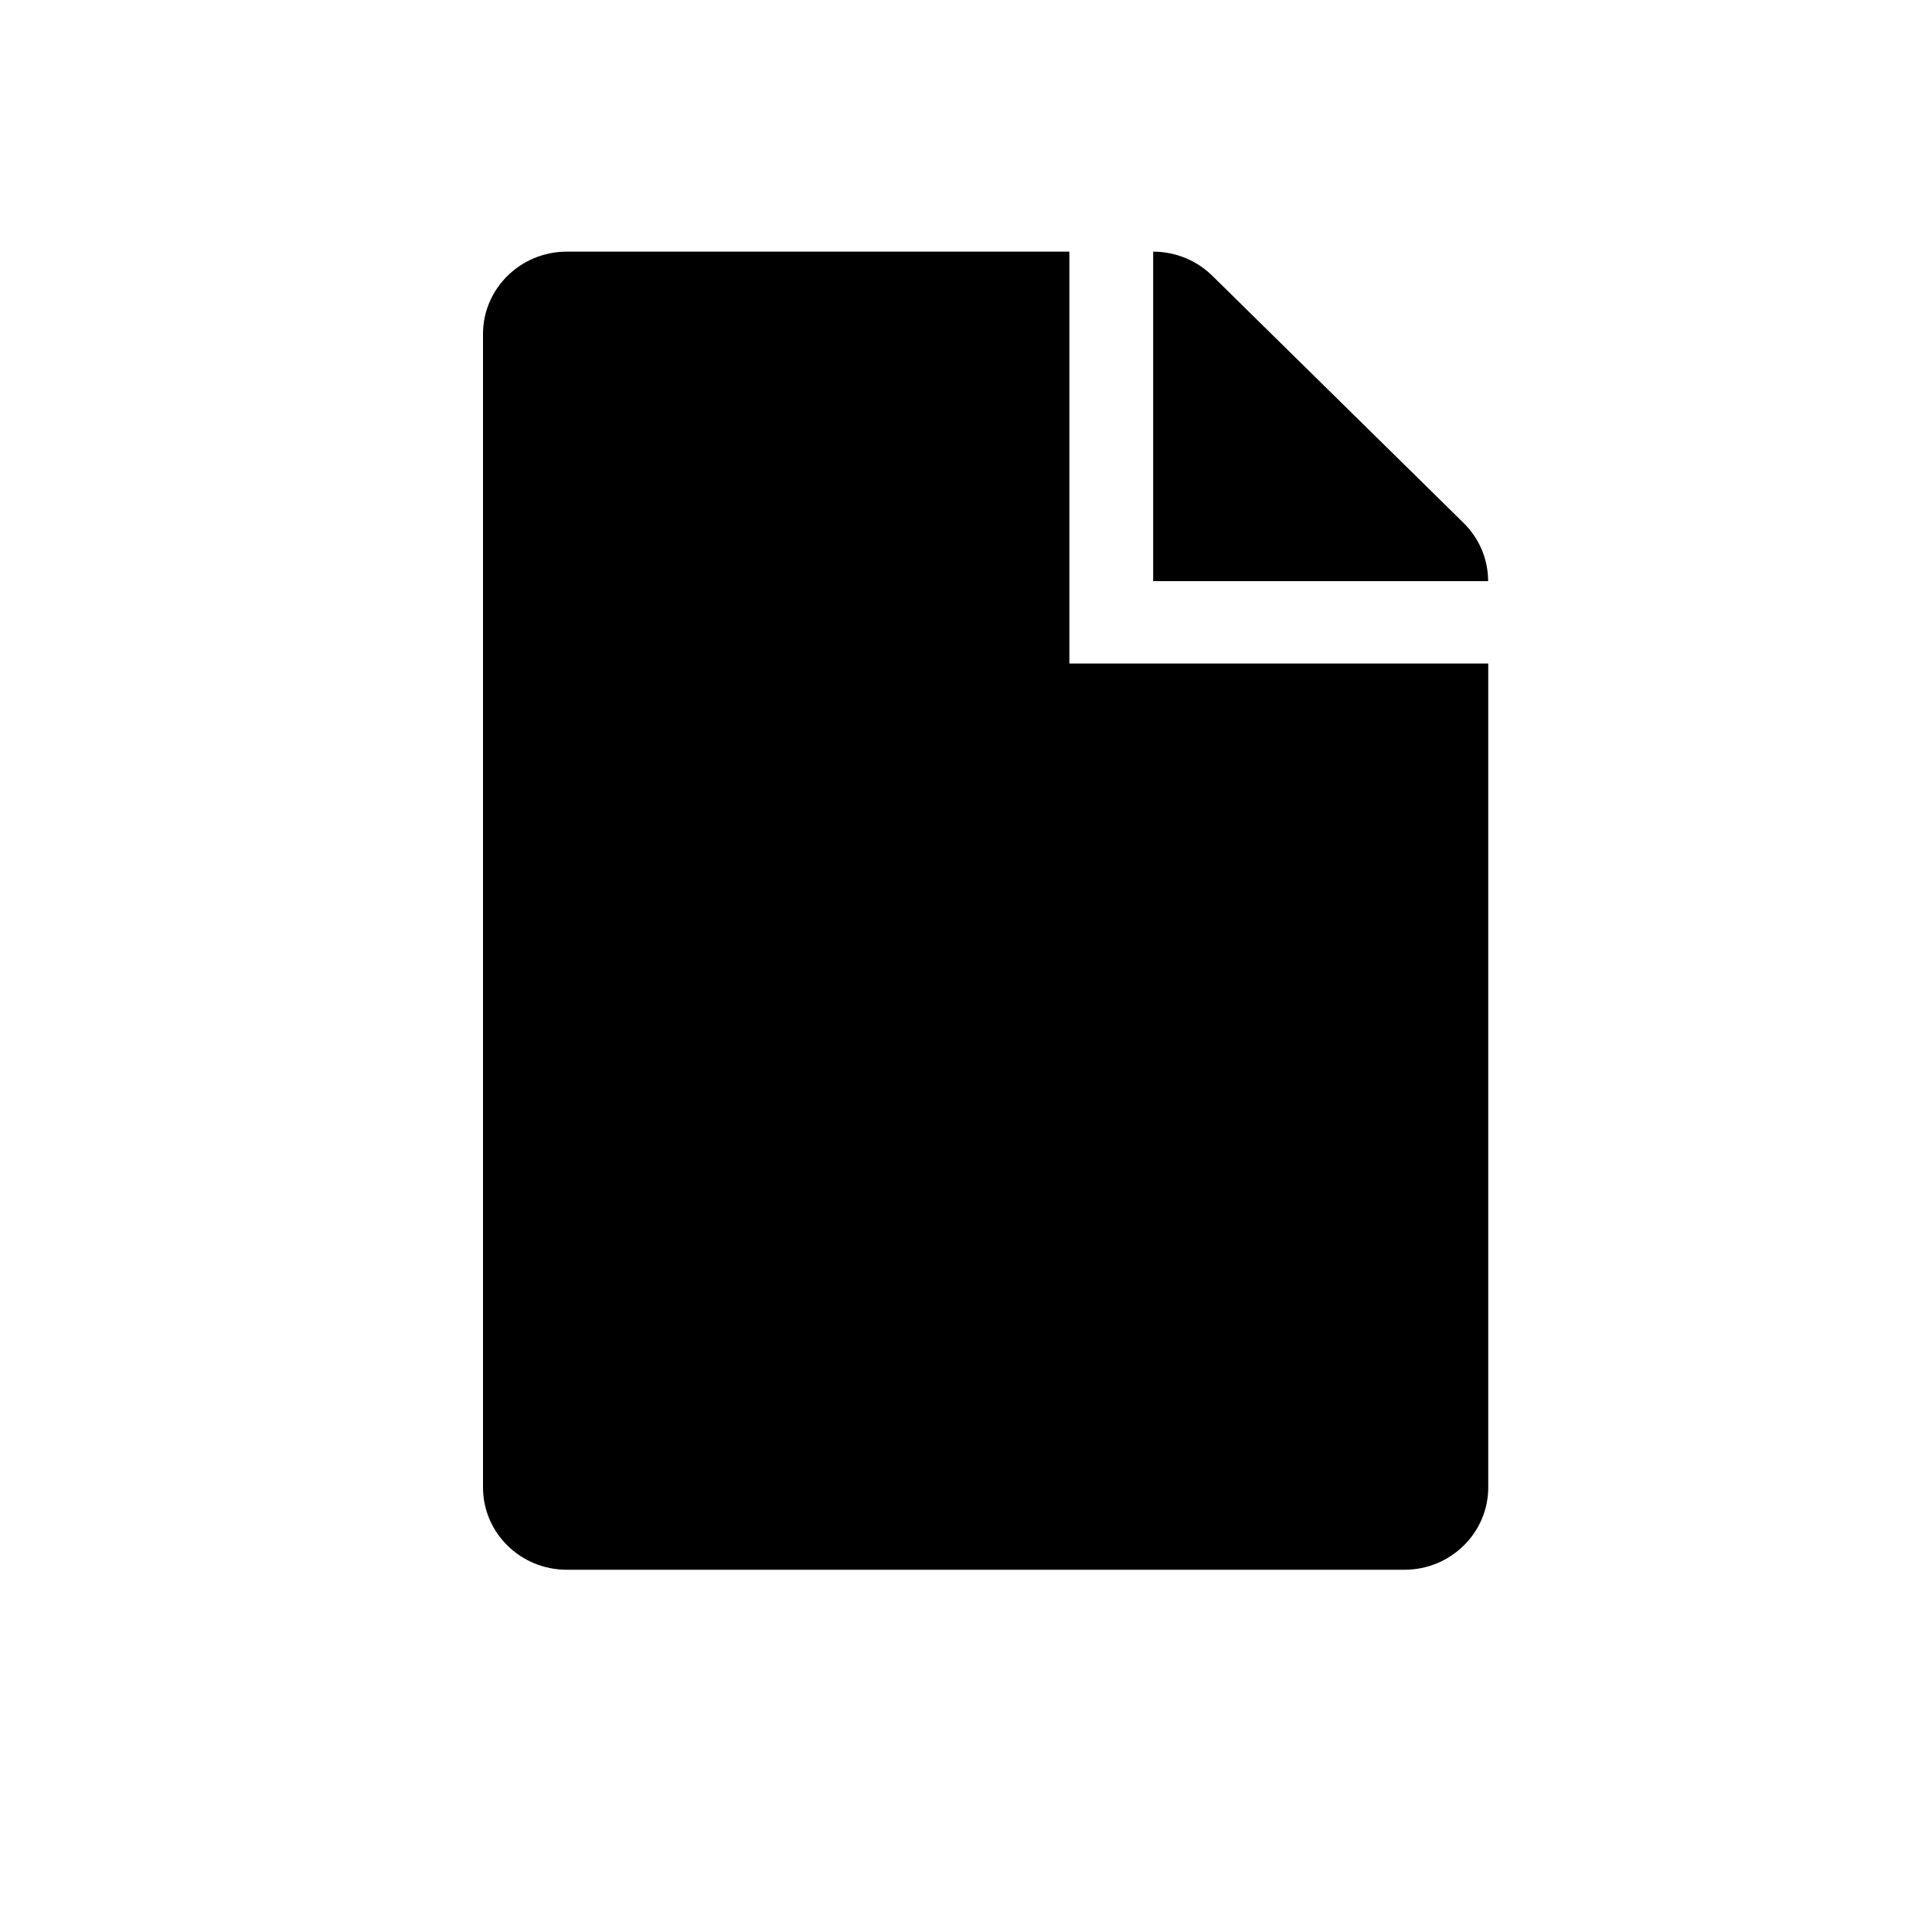 <?xml version="1.0" encoding="iso-8859-1"?>
<!-- Generator: Adobe Illustrator 17.1.0, SVG Export Plug-In . SVG Version: 6.00 Build 0)  -->
<!DOCTYPE svg PUBLIC "-//W3C//DTD SVG 1.1//EN" "http://www.w3.org/Graphics/SVG/1.1/DTD/svg11.dtd">
<svg version="1.1" id="Layer_1" xmlns="http://www.w3.org/2000/svg" xmlns:xlink="http://www.w3.org/1999/xlink" x="0px" y="0px"
	 viewBox="-7.5 16.5 16 16" style="enable-background:new -7.5 16.5 16 16;" xml:space="preserve">
<g>
	<path d="M2.05,18.584c0.184,0,0.36,0.072,0.49,0.2l2.081,2.047c0.13,0.128,0.203,0.301,0.203,0.482H2.05V18.584z"/>
	<path d="M1.356,21.995L1.356,21.995l0-3.411h-4.162c-0.383,0-0.694,0.306-0.694,0.682v9.552c0,0.377,0.311,0.682,0.694,0.682h6.937
		c0.383,0,0.694-0.306,0.694-0.682v-6.823H1.356z"/>
</g>
</svg>
